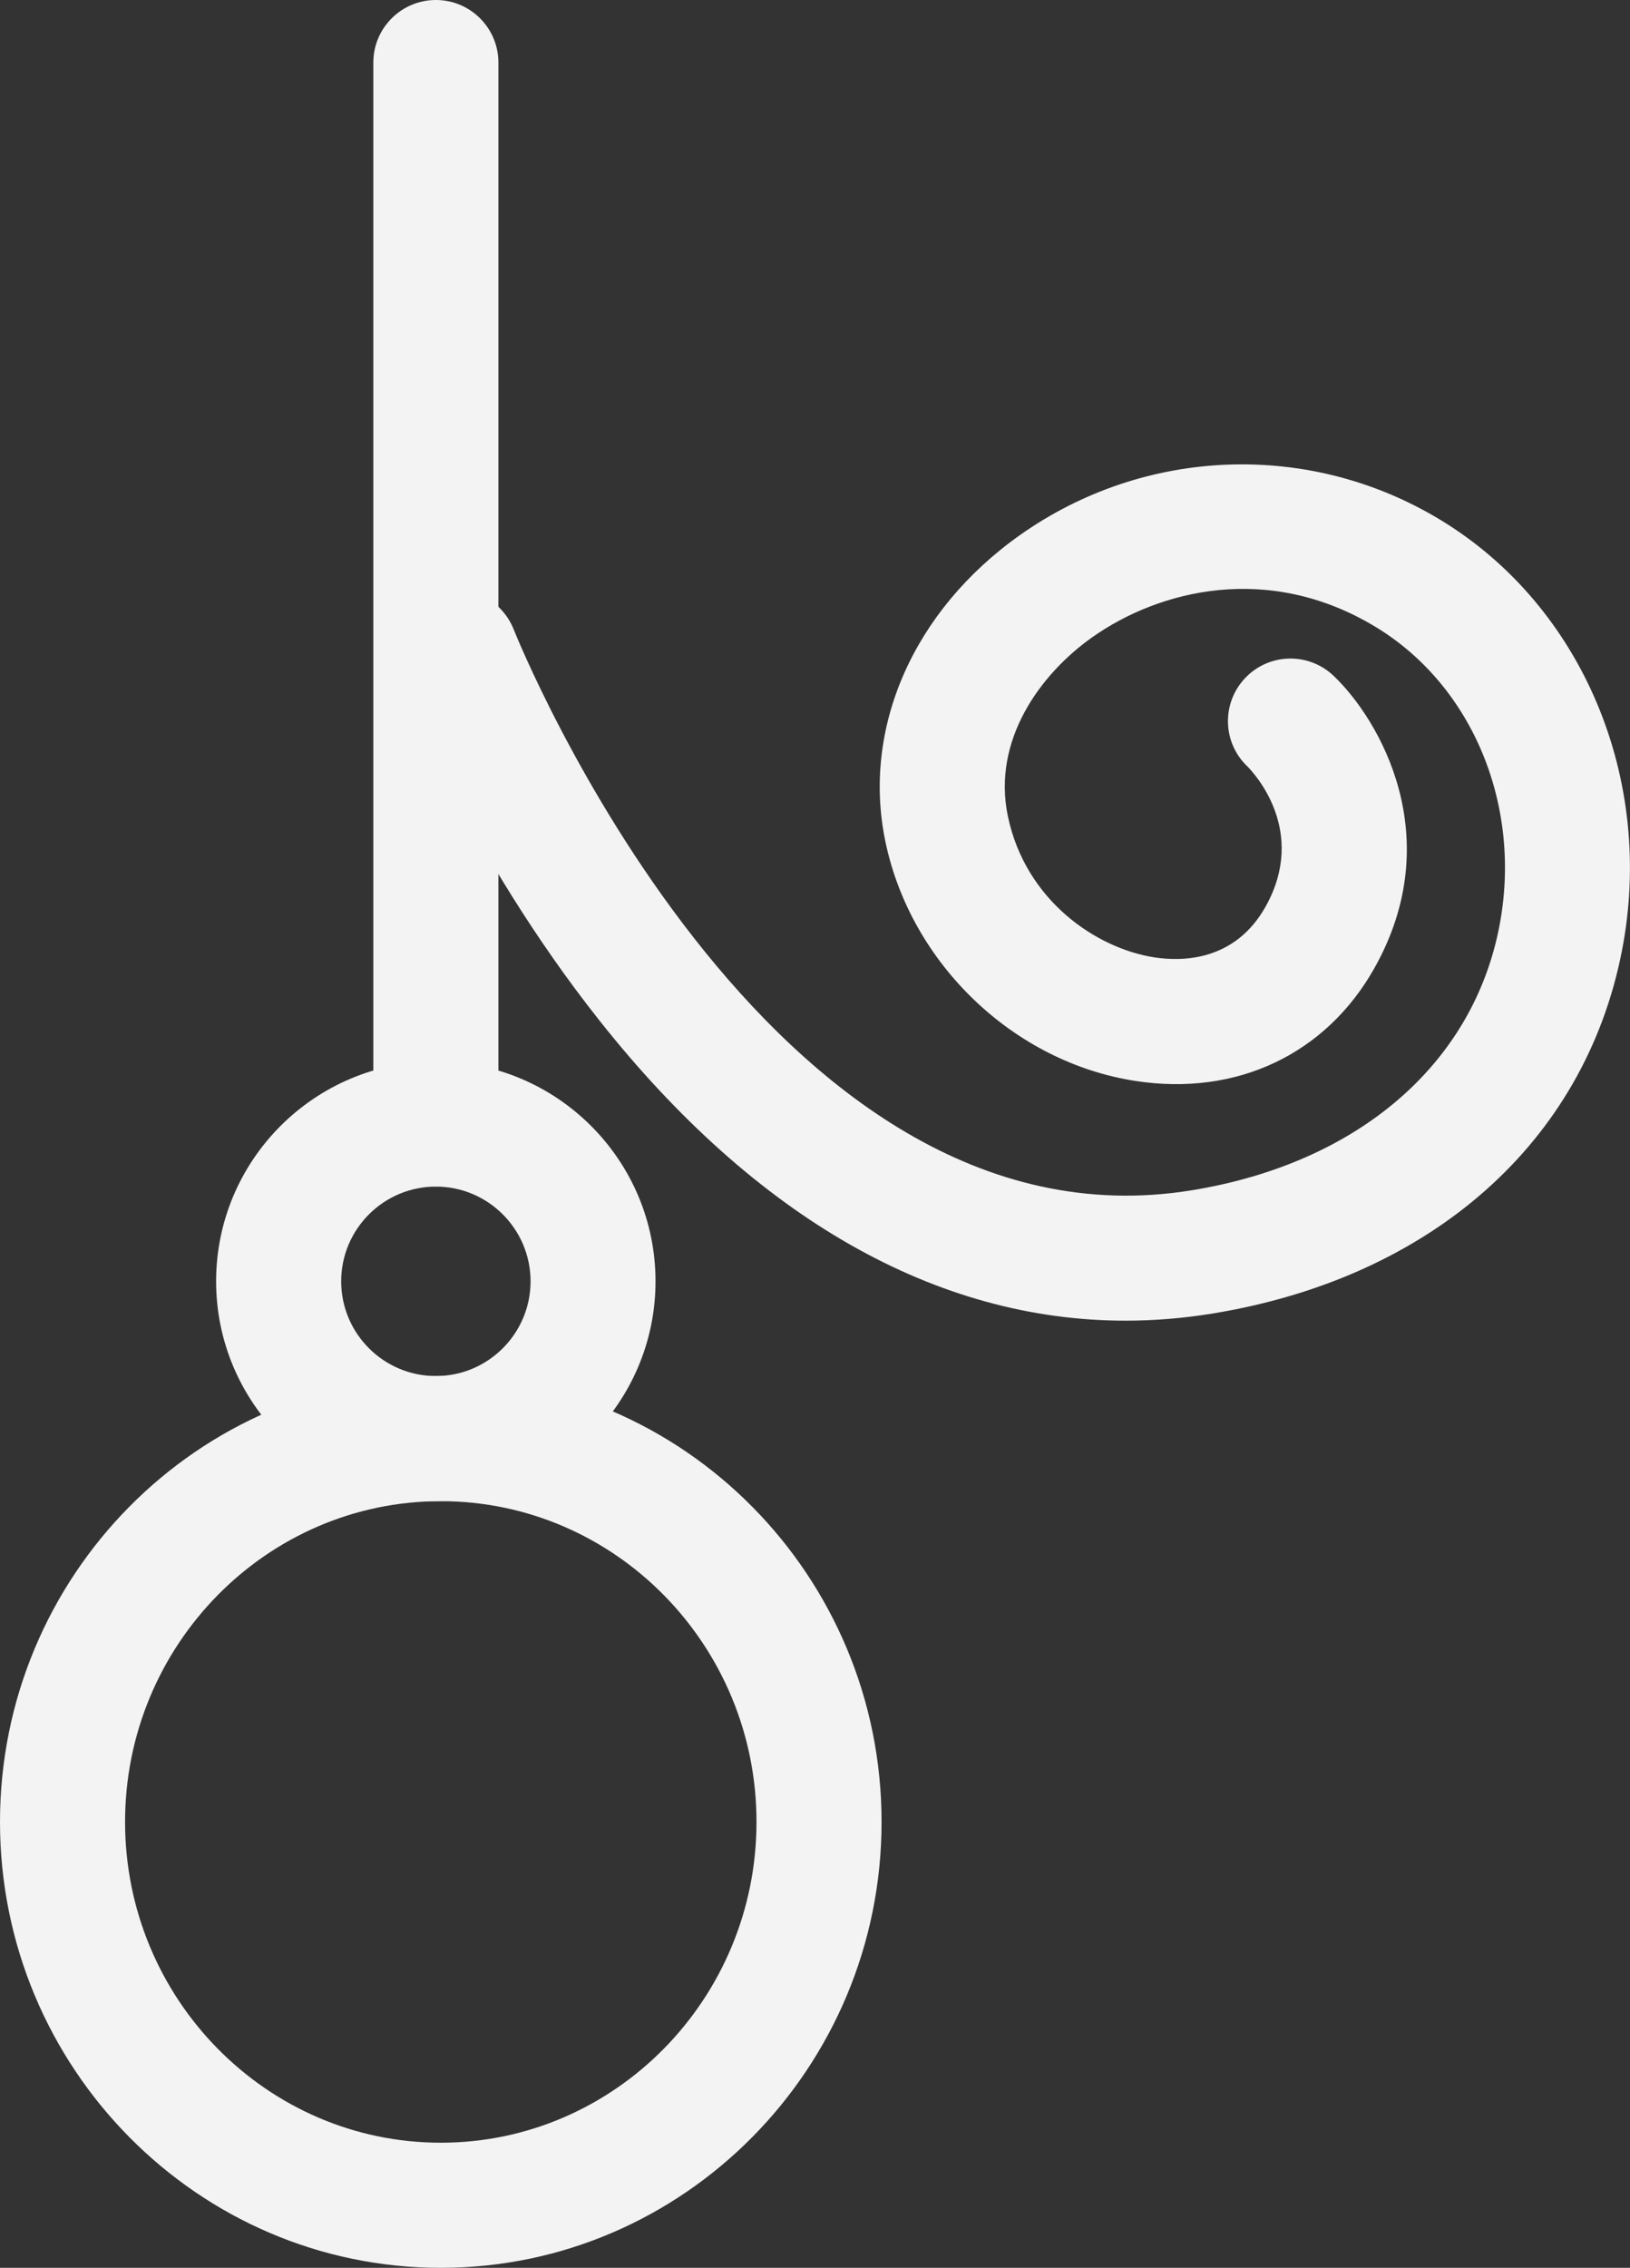 <?xml version="1.0" encoding="utf-8"?>
<!-- Generator: Adobe Illustrator 27.5.0, SVG Export Plug-In . SVG Version: 6.00 Build 0)  -->
<svg version="1.1" id="Layer_1" xmlns="http://www.w3.org/2000/svg" xmlns:xlink="http://www.w3.org/1999/xlink" x="0px" y="0px"
	 viewBox="0 0 165.78 230.55" style="enable-background:new 0 0 165.78 230.55;" xml:space="preserve">
<rect x="0" y="0" width="165.78" height="230.55" fill="#333333" stroke="none"/>
<style type="text/css">
	.st0{fill:#F3F3F3;}
</style>
<g>
	<g>
		<path class="st0" d="M44.33,120.63c3.51,0,6.36-2.85,6.36-6.36V6.36c0-3.51-2.85-6.36-6.36-6.36c-3.51,0-6.36,2.85-6.36,6.36
			v107.91C37.97,117.79,40.82,120.63,44.33,120.63z"/>
	</g>
	<g>
		<path class="st0" d="M21.98,130.26c0-12.32,10.02-22.35,22.34-22.35c12.32,0,22.35,10.02,22.35,22.35
			c0,12.32-10.02,22.35-22.35,22.35C32.01,152.61,21.98,142.59,21.98,130.26z M34.7,130.26c0,5.31,4.32,9.63,9.63,9.63
			c5.31,0,9.63-4.32,9.63-9.63c0-5.31-4.32-9.63-9.63-9.63C39.02,120.63,34.7,124.95,34.7,130.26z"/>
	</g>
	<g>
		<path class="st0" d="M0,185.22c0-24.99,20.11-45.33,44.83-45.33c24.72,0,44.83,20.34,44.83,45.33s-20.11,45.33-44.83,45.33
			C20.11,230.55,0,210.21,0,185.22z M12.72,185.22c0,17.98,14.41,32.61,32.11,32.61c17.7,0,32.11-14.63,32.11-32.61
			s-14.4-32.61-32.11-32.61C27.12,152.61,12.72,167.24,12.72,185.22z"/>
	</g>
	<g>
		<path class="st0" d="M114.47,134.26c2.92,0,5.86-0.24,8.82-0.72c22.3-3.64,37.88-17.43,41.67-36.89c3.39-17.41-4-35-18.4-43.76
			c-13.28-8.09-30.09-7.5-42.83,1.51c-10.86,7.69-16.1,19.65-13.67,31.21c2.61,12.4,13.06,22.38,25.42,24.28
			c10.28,1.59,19.38-2.71,24.31-11.48c7.47-13.28,0.54-25.24-4.16-29.71c-2.55-2.42-6.57-2.32-8.99,0.23
			c-2.42,2.55-2.32,6.57,0.23,8.99c0.6,0.6,6.19,6.51,1.84,14.26c-3.1,5.51-8.4,5.59-11.29,5.15c-5.92-0.91-13.11-5.78-14.91-14.33
			c-1.64-7.79,3.35-14.52,8.57-18.21c6.83-4.83,18-7.64,28.87-1.03c9.88,6.01,14.91,18.26,12.53,30.47
			c-2.73,14.01-14.41,24.02-31.24,26.77c-43.28,7.08-68.74-56.36-68.99-57c-1.29-3.27-4.96-4.88-8.24-3.6
			c-3.27,1.28-4.88,4.97-3.6,8.23c0.29,0.74,7.25,18.32,20.55,35.11C76.88,123.84,95.24,134.26,114.47,134.26z"/>
	</g>
</g>
</svg>
